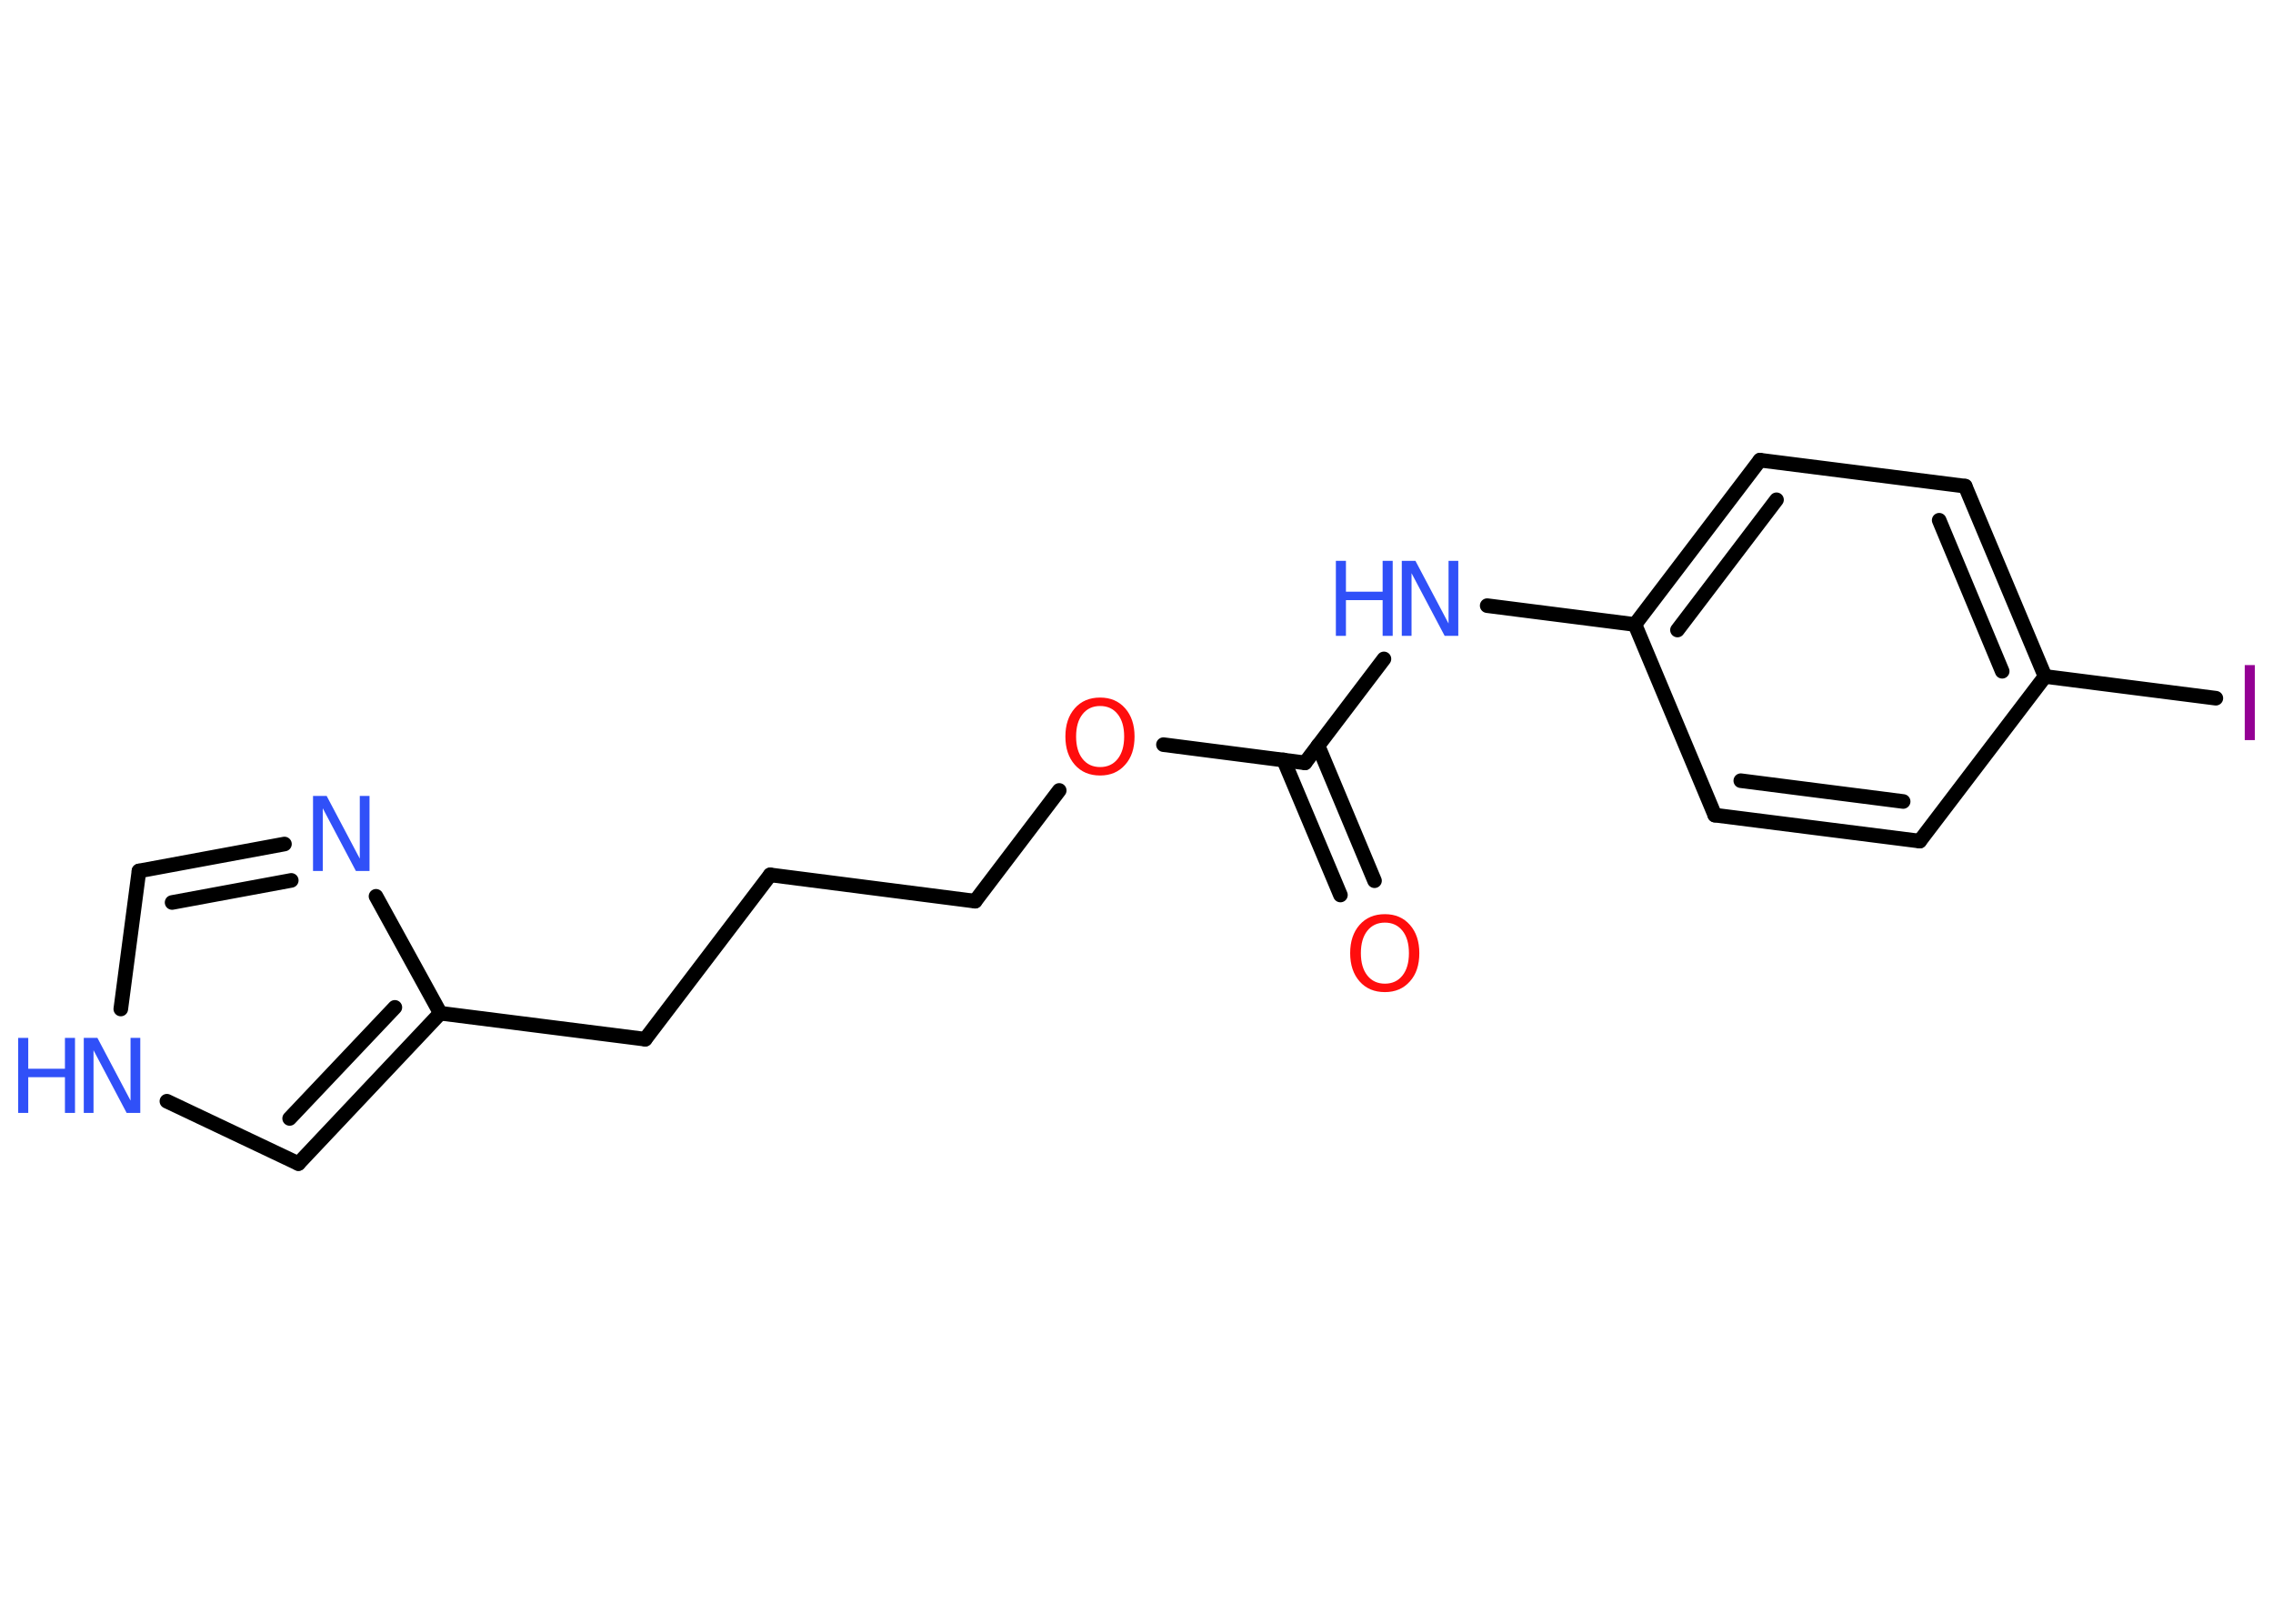 <?xml version='1.0' encoding='UTF-8'?>
<!DOCTYPE svg PUBLIC "-//W3C//DTD SVG 1.1//EN" "http://www.w3.org/Graphics/SVG/1.1/DTD/svg11.dtd">
<svg version='1.2' xmlns='http://www.w3.org/2000/svg' xmlns:xlink='http://www.w3.org/1999/xlink' width='70.0mm' height='50.0mm' viewBox='0 0 70.0 50.0'>
  <desc>Generated by the Chemistry Development Kit (http://github.com/cdk)</desc>
  <g stroke-linecap='round' stroke-linejoin='round' stroke='#000000' stroke-width='.45' fill='#3050F8'>
    <rect x='.0' y='.0' width='70.0' height='50.0' fill='#FFFFFF' stroke='none'/>
    <g id='mol1' class='mol'>
      <g id='mol1bnd1' class='bond'>
        <line x1='41.28' y1='27.56' x2='39.53' y2='23.4'/>
        <line x1='42.33' y1='27.12' x2='40.59' y2='22.96'/>
      </g>
      <line id='mol1bnd2' class='bond' x1='40.19' y1='23.49' x2='42.62' y2='20.29'/>
      <line id='mol1bnd3' class='bond' x1='45.8' y1='18.65' x2='50.35' y2='19.23'/>
      <g id='mol1bnd4' class='bond'>
        <line x1='54.2' y1='14.17' x2='50.35' y2='19.23'/>
        <line x1='54.71' y1='15.39' x2='51.66' y2='19.4'/>
      </g>
      <line id='mol1bnd5' class='bond' x1='54.2' y1='14.17' x2='60.52' y2='14.97'/>
      <g id='mol1bnd6' class='bond'>
        <line x1='62.98' y1='20.83' x2='60.52' y2='14.97'/>
        <line x1='61.66' y1='20.67' x2='59.72' y2='16.02'/>
      </g>
      <line id='mol1bnd7' class='bond' x1='62.98' y1='20.83' x2='68.24' y2='21.5'/>
      <line id='mol1bnd8' class='bond' x1='62.98' y1='20.83' x2='59.12' y2='25.9'/>
      <g id='mol1bnd9' class='bond'>
        <line x1='52.81' y1='25.1' x2='59.12' y2='25.9'/>
        <line x1='53.61' y1='24.04' x2='58.61' y2='24.68'/>
      </g>
      <line id='mol1bnd10' class='bond' x1='50.35' y1='19.23' x2='52.81' y2='25.1'/>
      <line id='mol1bnd11' class='bond' x1='40.19' y1='23.49' x2='35.83' y2='22.93'/>
      <line id='mol1bnd12' class='bond' x1='32.62' y1='24.34' x2='30.03' y2='27.75'/>
      <line id='mol1bnd13' class='bond' x1='30.03' y1='27.75' x2='23.72' y2='26.94'/>
      <line id='mol1bnd14' class='bond' x1='23.72' y1='26.94' x2='19.87' y2='32.0'/>
      <line id='mol1bnd15' class='bond' x1='19.87' y1='32.0' x2='13.56' y2='31.2'/>
      <g id='mol1bnd16' class='bond'>
        <line x1='9.19' y1='35.83' x2='13.56' y2='31.2'/>
        <line x1='8.92' y1='34.44' x2='12.16' y2='31.02'/>
      </g>
      <line id='mol1bnd17' class='bond' x1='9.19' y1='35.83' x2='5.14' y2='33.91'/>
      <line id='mol1bnd18' class='bond' x1='3.72' y1='31.07' x2='4.28' y2='26.82'/>
      <g id='mol1bnd19' class='bond'>
        <line x1='8.76' y1='25.99' x2='4.28' y2='26.82'/>
        <line x1='8.97' y1='27.11' x2='5.3' y2='27.79'/>
      </g>
      <line id='mol1bnd20' class='bond' x1='13.56' y1='31.2' x2='11.58' y2='27.6'/>
      <path id='mol1atm1' class='atom' d='M42.65 28.41q-.34 .0 -.54 .25q-.2 .25 -.2 .69q.0 .44 .2 .69q.2 .25 .54 .25q.34 .0 .54 -.25q.2 -.25 .2 -.69q.0 -.44 -.2 -.69q-.2 -.25 -.54 -.25zM42.65 28.15q.48 .0 .77 .33q.29 .33 .29 .87q.0 .55 -.29 .87q-.29 .33 -.77 .33q-.49 .0 -.78 -.33q-.29 -.33 -.29 -.87q.0 -.54 .29 -.87q.29 -.33 .78 -.33z' stroke='none' fill='#FF0D0D'/>
      <g id='mol1atm3' class='atom'>
        <path d='M43.17 17.27h.42l1.02 1.93v-1.93h.3v2.31h-.42l-1.02 -1.93v1.93h-.3v-2.31z' stroke='none'/>
        <path d='M41.14 17.27h.31v.95h1.13v-.95h.31v2.31h-.31v-1.1h-1.13v1.1h-.31v-2.31z' stroke='none'/>
      </g>
      <path id='mol1atm8' class='atom' d='M69.13 20.48h.31v2.31h-.31v-2.31z' stroke='none' fill='#940094'/>
      <path id='mol1atm11' class='atom' d='M33.88 21.74q-.34 .0 -.54 .25q-.2 .25 -.2 .69q.0 .44 .2 .69q.2 .25 .54 .25q.34 .0 .54 -.25q.2 -.25 .2 -.69q.0 -.44 -.2 -.69q-.2 -.25 -.54 -.25zM33.88 21.48q.48 .0 .77 .33q.29 .33 .29 .87q.0 .55 -.29 .87q-.29 .33 -.77 .33q-.49 .0 -.78 -.33q-.29 -.33 -.29 -.87q.0 -.54 .29 -.87q.29 -.33 .78 -.33z' stroke='none' fill='#FF0D0D'/>
      <g id='mol1atm17' class='atom'>
        <path d='M2.58 31.96h.42l1.02 1.93v-1.93h.3v2.31h-.42l-1.02 -1.93v1.93h-.3v-2.31z' stroke='none'/>
        <path d='M.56 31.96h.31v.95h1.13v-.95h.31v2.31h-.31v-1.1h-1.13v1.1h-.31v-2.31z' stroke='none'/>
      </g>
      <path id='mol1atm19' class='atom' d='M9.64 24.51h.42l1.02 1.93v-1.93h.3v2.31h-.42l-1.02 -1.93v1.93h-.3v-2.31z' stroke='none'/>
    </g>
  </g>
</svg>

